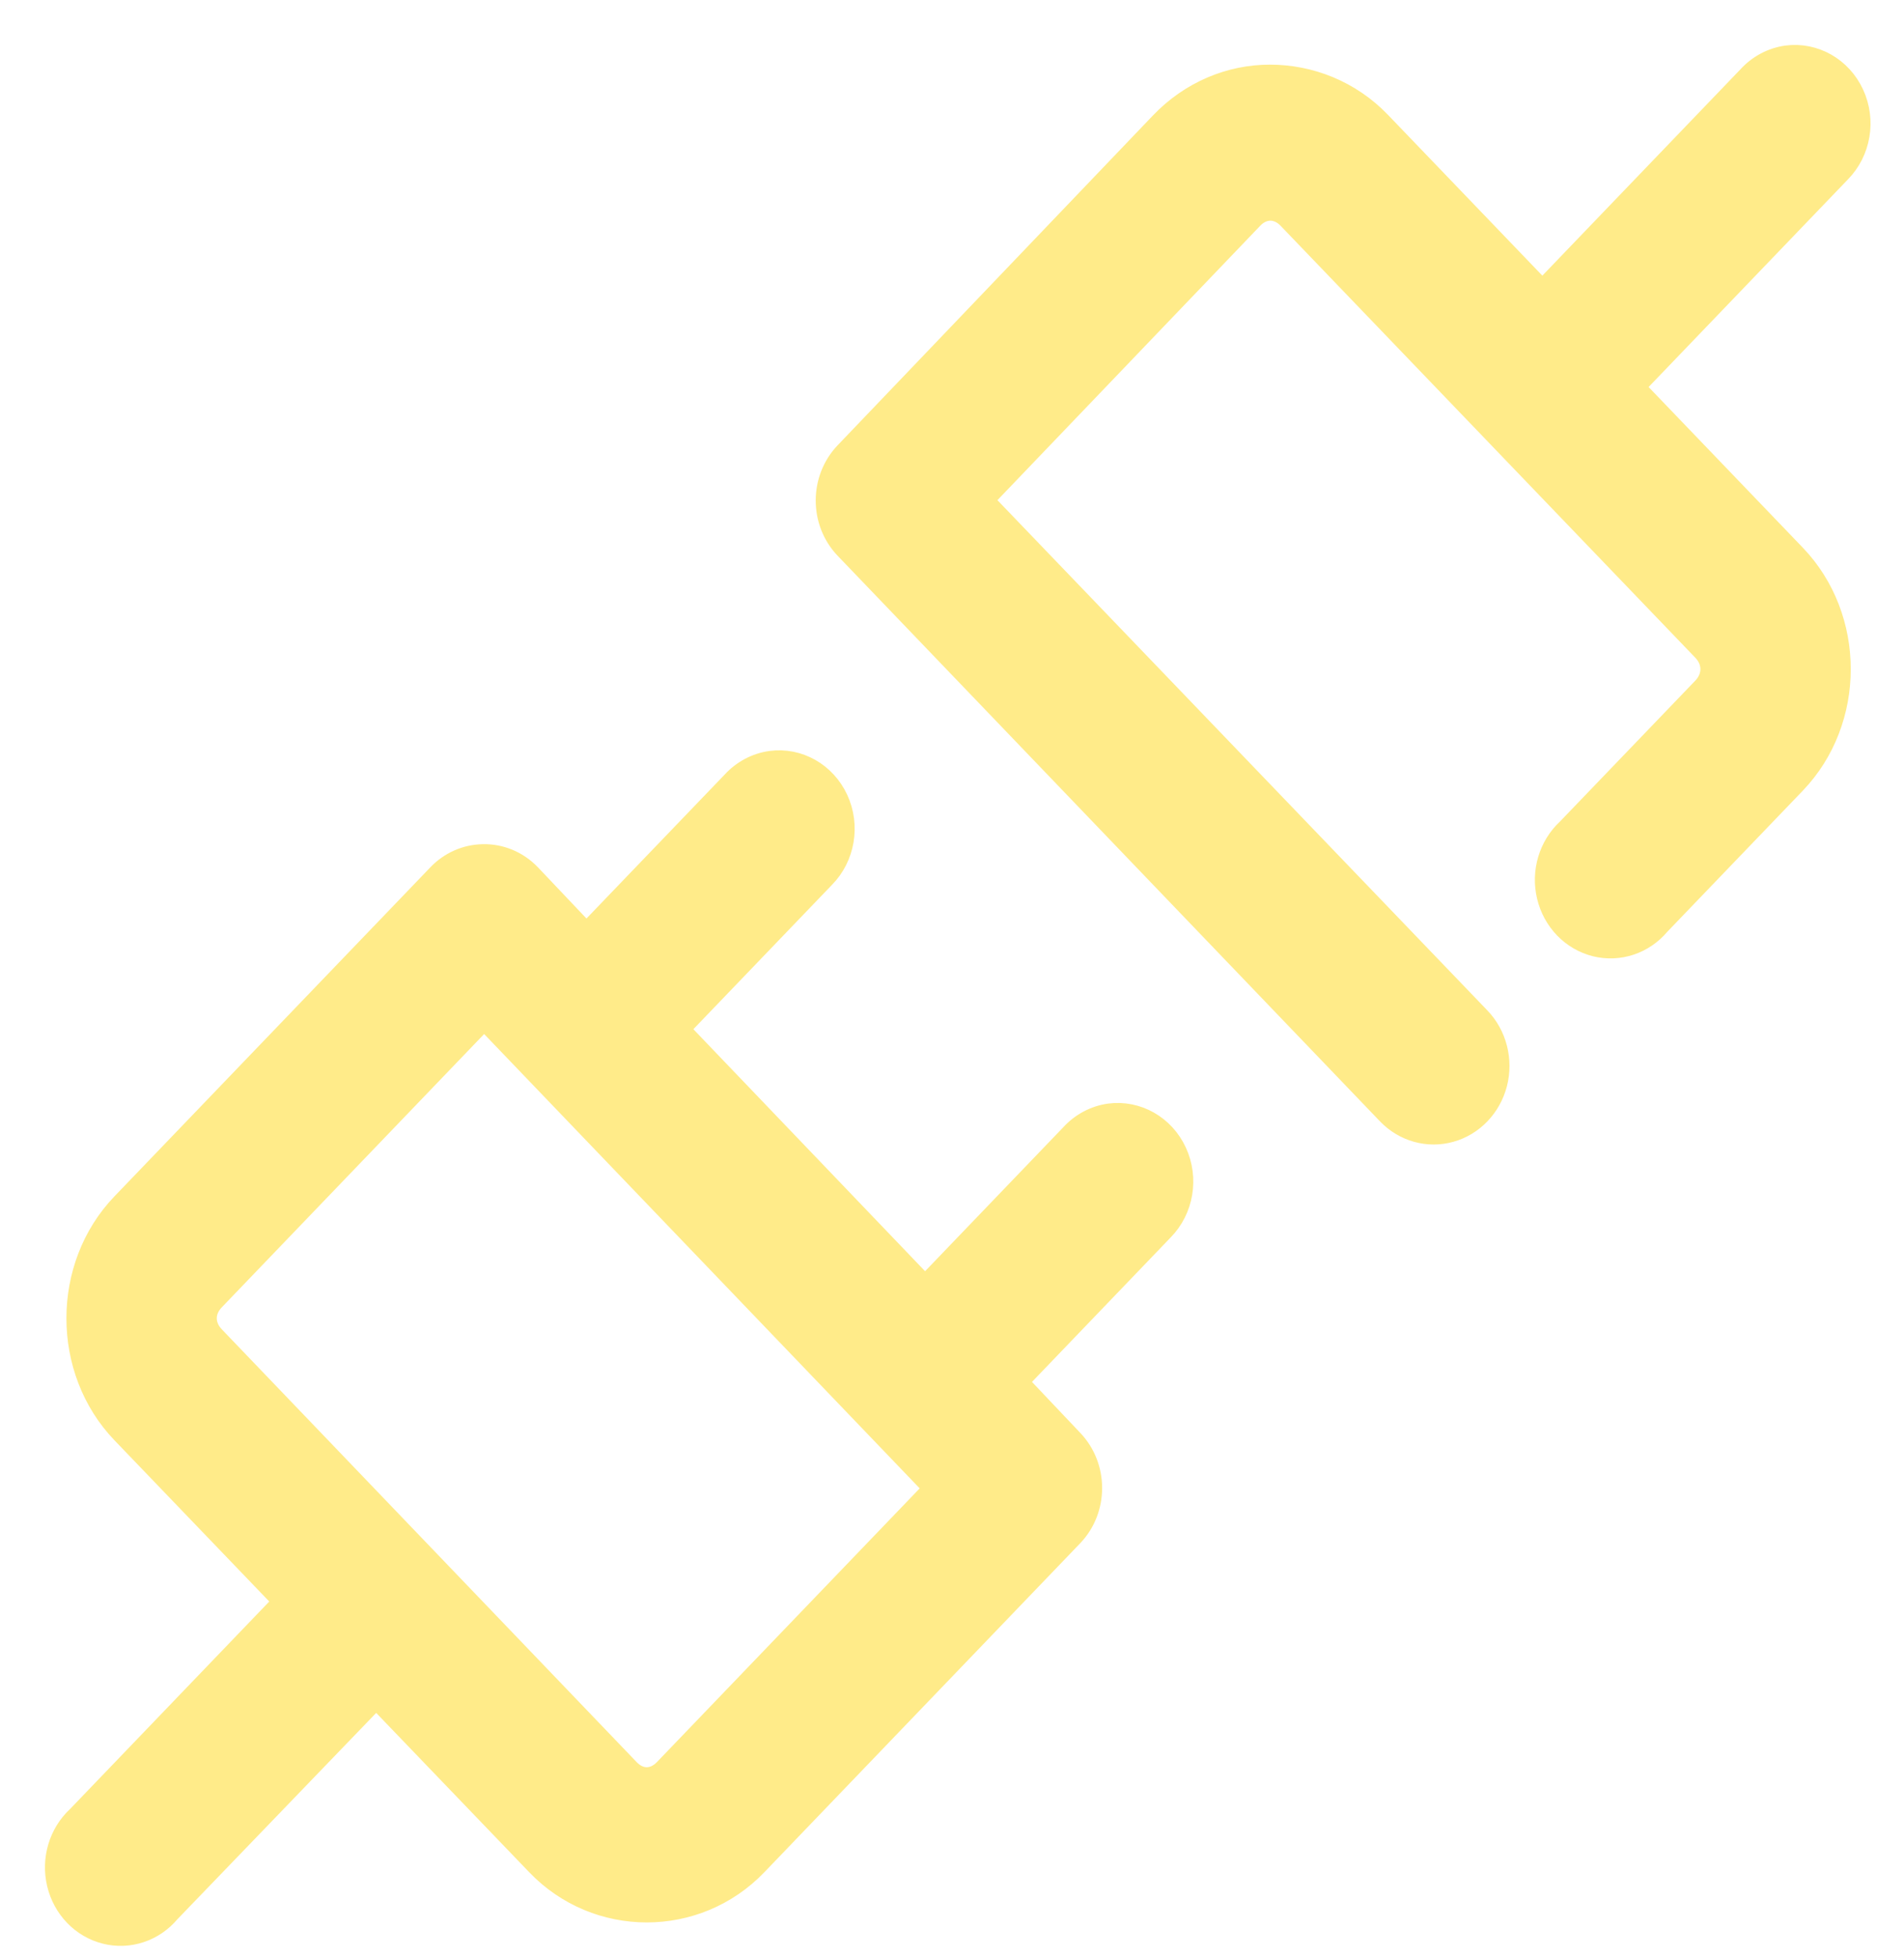 <?xml version="1.0" encoding="UTF-8"?>
<svg width="36px" height="37px" viewBox="0 0 36 37" version="1.1" xmlns="http://www.w3.org/2000/svg" xmlns:xlink="http://www.w3.org/1999/xlink">
    <!-- Generator: Sketch 55.1 (78136) - https://sketchapp.com -->
    <desc>Created with Sketch.</desc>
    <g id="Responsive" stroke="none" stroke-width="1" fill="none" fill-rule="evenodd">
        <path d="M33.777,1.01 C33.487,1.05 33.218,1.192 33.017,1.413 L29.162,5.427 L26.134,2.274 C25.557,1.673 24.782,1.372 24.013,1.372 C23.245,1.371 22.483,1.684 21.906,2.288 L15.943,8.524 C15.45,9.044 15.45,9.88 15.943,10.399 L26.201,21.094 C26.525,21.431 26.997,21.563 27.44,21.439 C27.882,21.316 28.228,20.956 28.347,20.495 C28.465,20.034 28.339,19.542 28.015,19.205 L18.651,9.455 L23.72,4.163 C23.899,3.976 24.137,3.973 24.32,4.163 L32.163,12.33 C32.346,12.52 32.346,12.778 32.163,12.969 L29.602,15.635 C29.245,15.965 29.093,16.474 29.209,16.956 C29.324,17.438 29.687,17.813 30.151,17.93 C30.615,18.046 31.102,17.885 31.416,17.51 L33.977,14.844 C35.132,13.641 35.132,11.657 33.977,10.455 L30.963,7.316 L34.831,3.288 C35.225,2.888 35.329,2.271 35.09,1.755 C34.852,1.239 34.323,0.939 33.777,1.01 Z M14.57,14.344 C14.279,14.384 14.011,14.526 13.809,14.747 L11.088,17.58 L10.061,16.497 C9.814,16.24 9.477,16.099 9.128,16.108 C8.797,16.114 8.481,16.253 8.247,16.497 L2.272,22.719 C1.117,23.921 1.117,25.919 2.272,27.122 L5.299,30.274 L1.431,34.302 C1.074,34.632 0.923,35.14 1.038,35.622 C1.153,36.104 1.516,36.48 1.98,36.596 C2.444,36.713 2.931,36.551 3.245,36.177 L7.113,32.163 L10.115,35.288 C11.269,36.491 13.188,36.491 14.343,35.288 L20.318,29.066 C20.812,28.547 20.812,27.711 20.318,27.191 L19.305,26.122 L22.026,23.288 C22.42,22.888 22.524,22.271 22.285,21.755 C22.047,21.239 21.518,20.939 20.972,21.01 C20.682,21.05 20.414,21.192 20.212,21.413 L17.491,24.247 L12.902,19.455 L15.623,16.622 C16.017,16.222 16.122,15.604 15.883,15.088 C15.644,14.572 15.116,14.272 14.57,14.344 Z M9.154,19.33 L17.597,28.135 L12.529,33.413 C12.346,33.604 12.111,33.604 11.929,33.413 L4.086,25.233 C3.903,25.042 3.903,24.798 4.086,24.608 L9.154,19.33 Z" id="icon-3" stroke="#FFEB89" stroke-width="0.3" fill="#FFEB89" fill-rule="nonzero"></path>
    </g>
</svg>